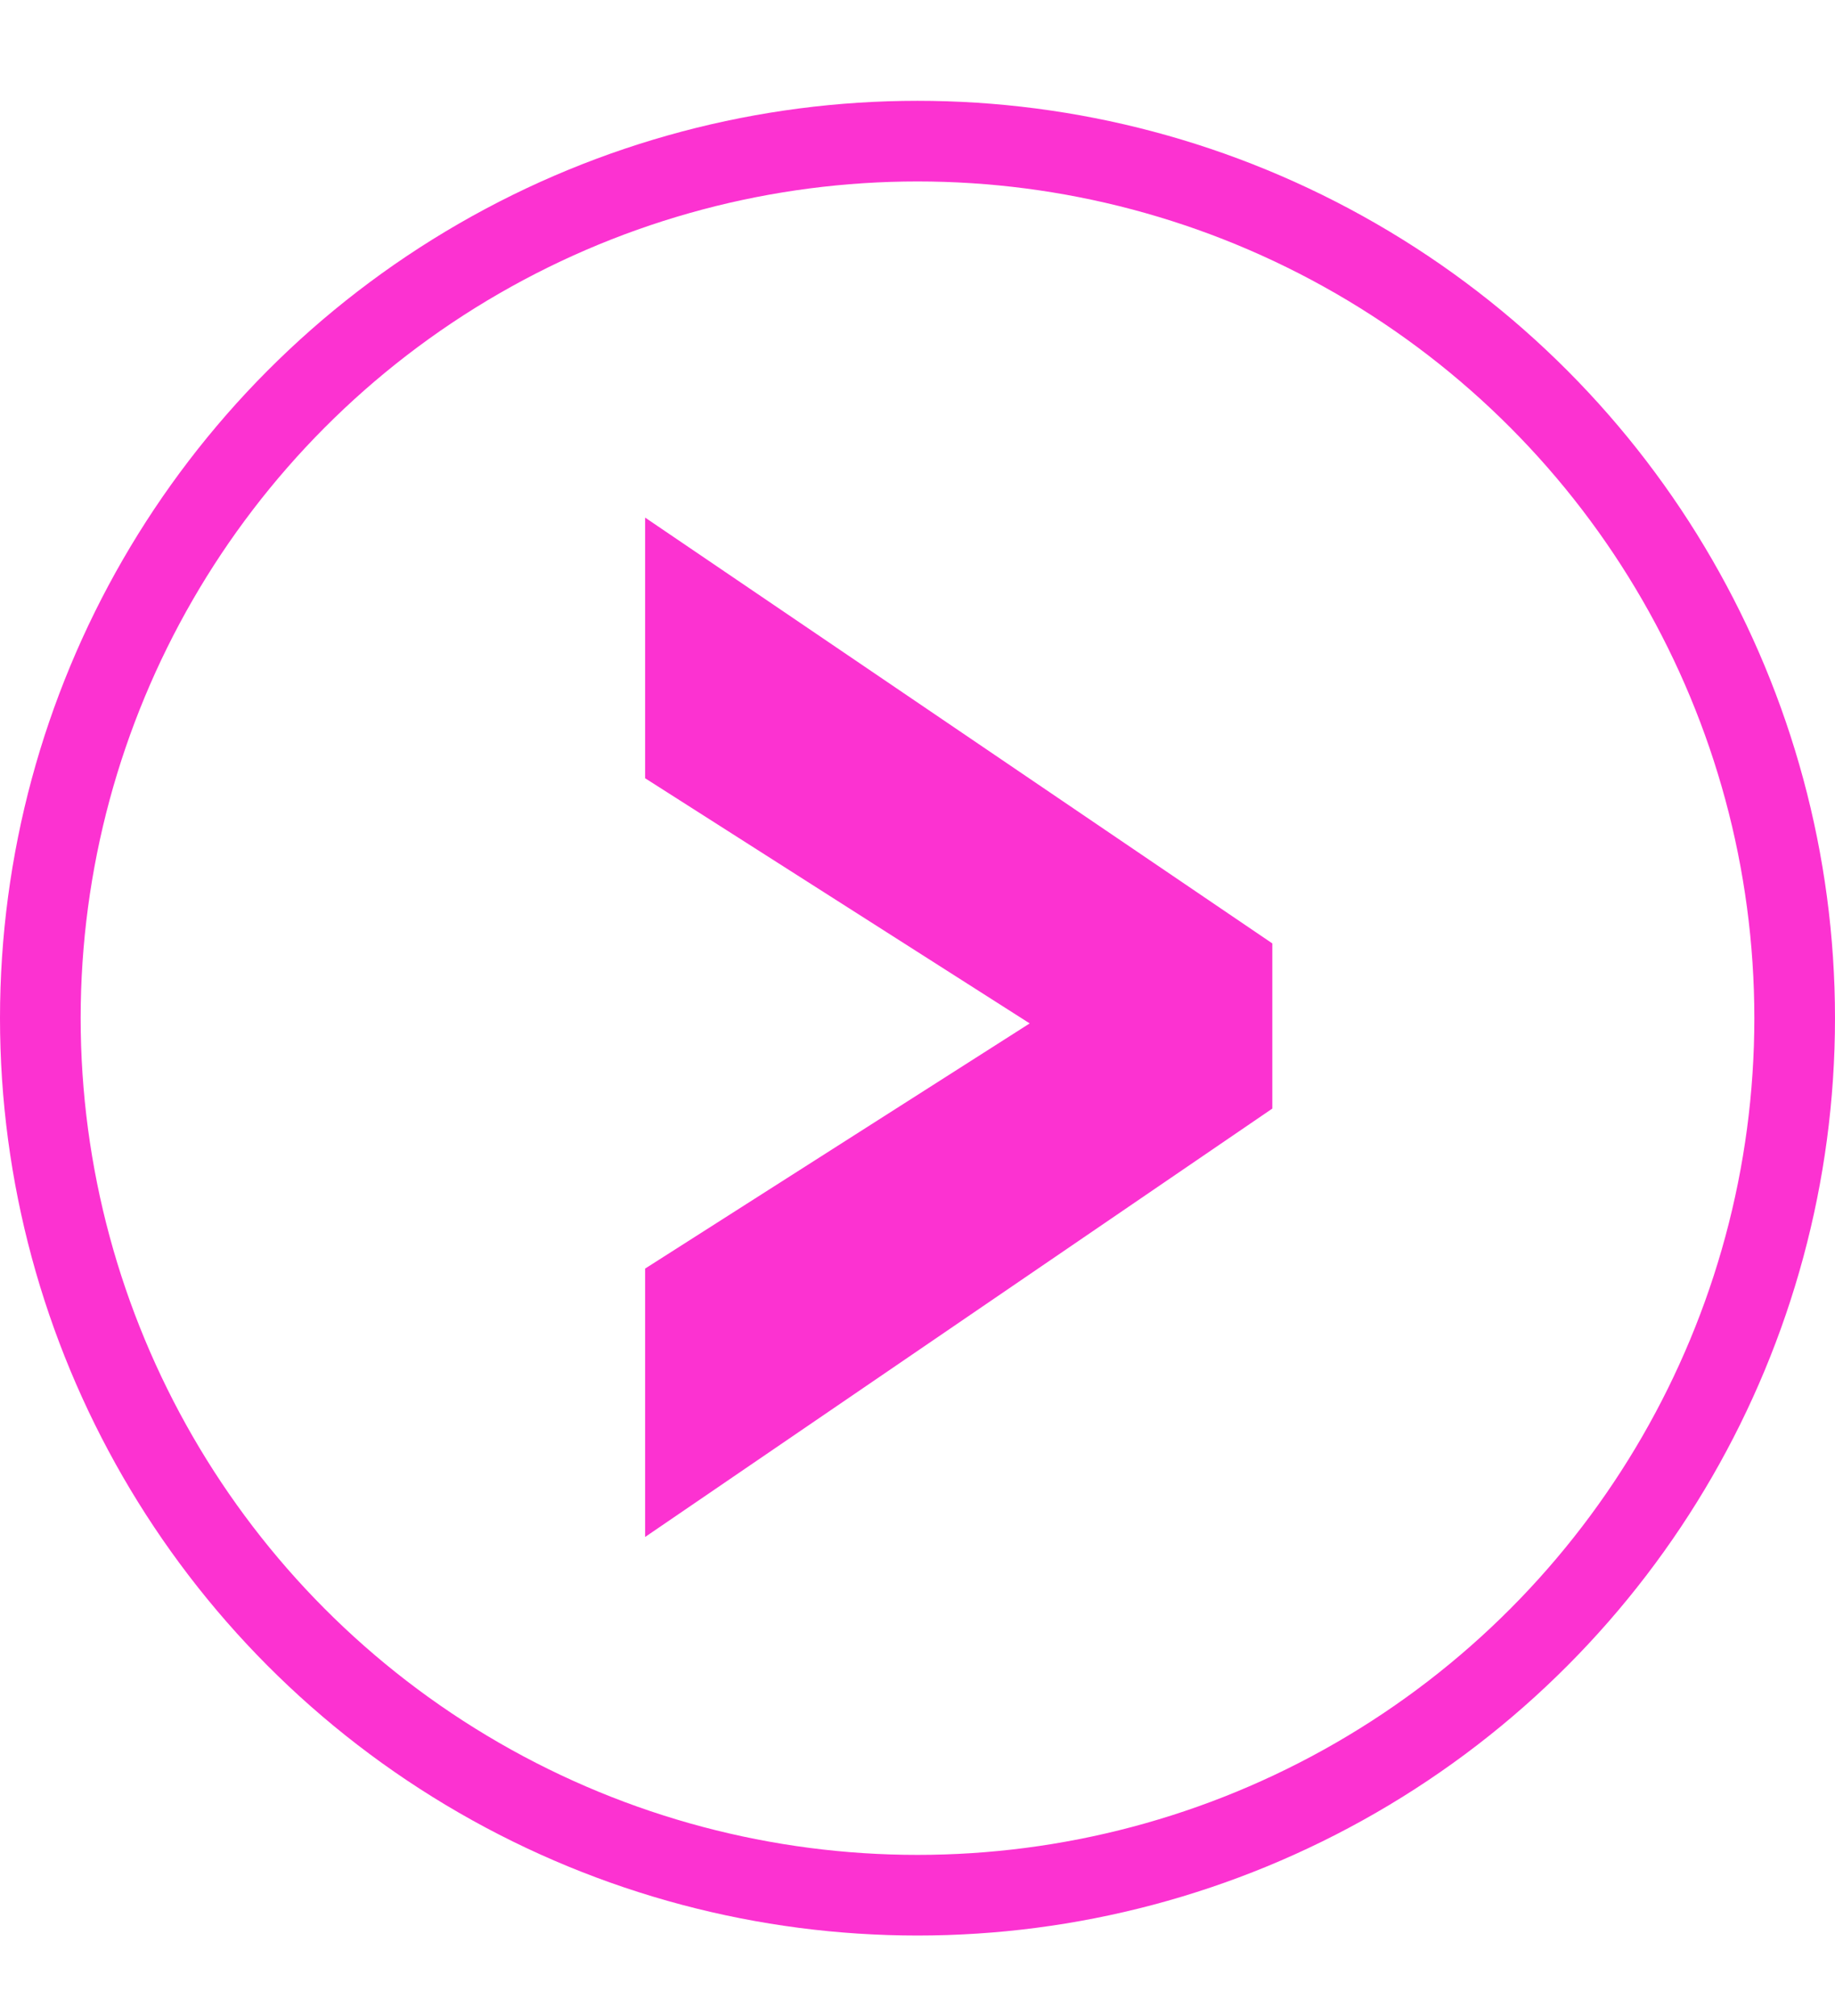 <svg width="91" height="100" viewBox="0 0 91 100" fill="none" xmlns="http://www.w3.org/2000/svg">
<circle cx="45.5" cy="50.5" r="43.5" stroke="#FC32D1" stroke-width="4"/>
<path d="M31.992 76.232V62.92L51.064 50.76L31.992 38.6V25.672L63.096 46.792V54.984L31.992 76.232Z" fill="#FC32D1"/>
</svg>
